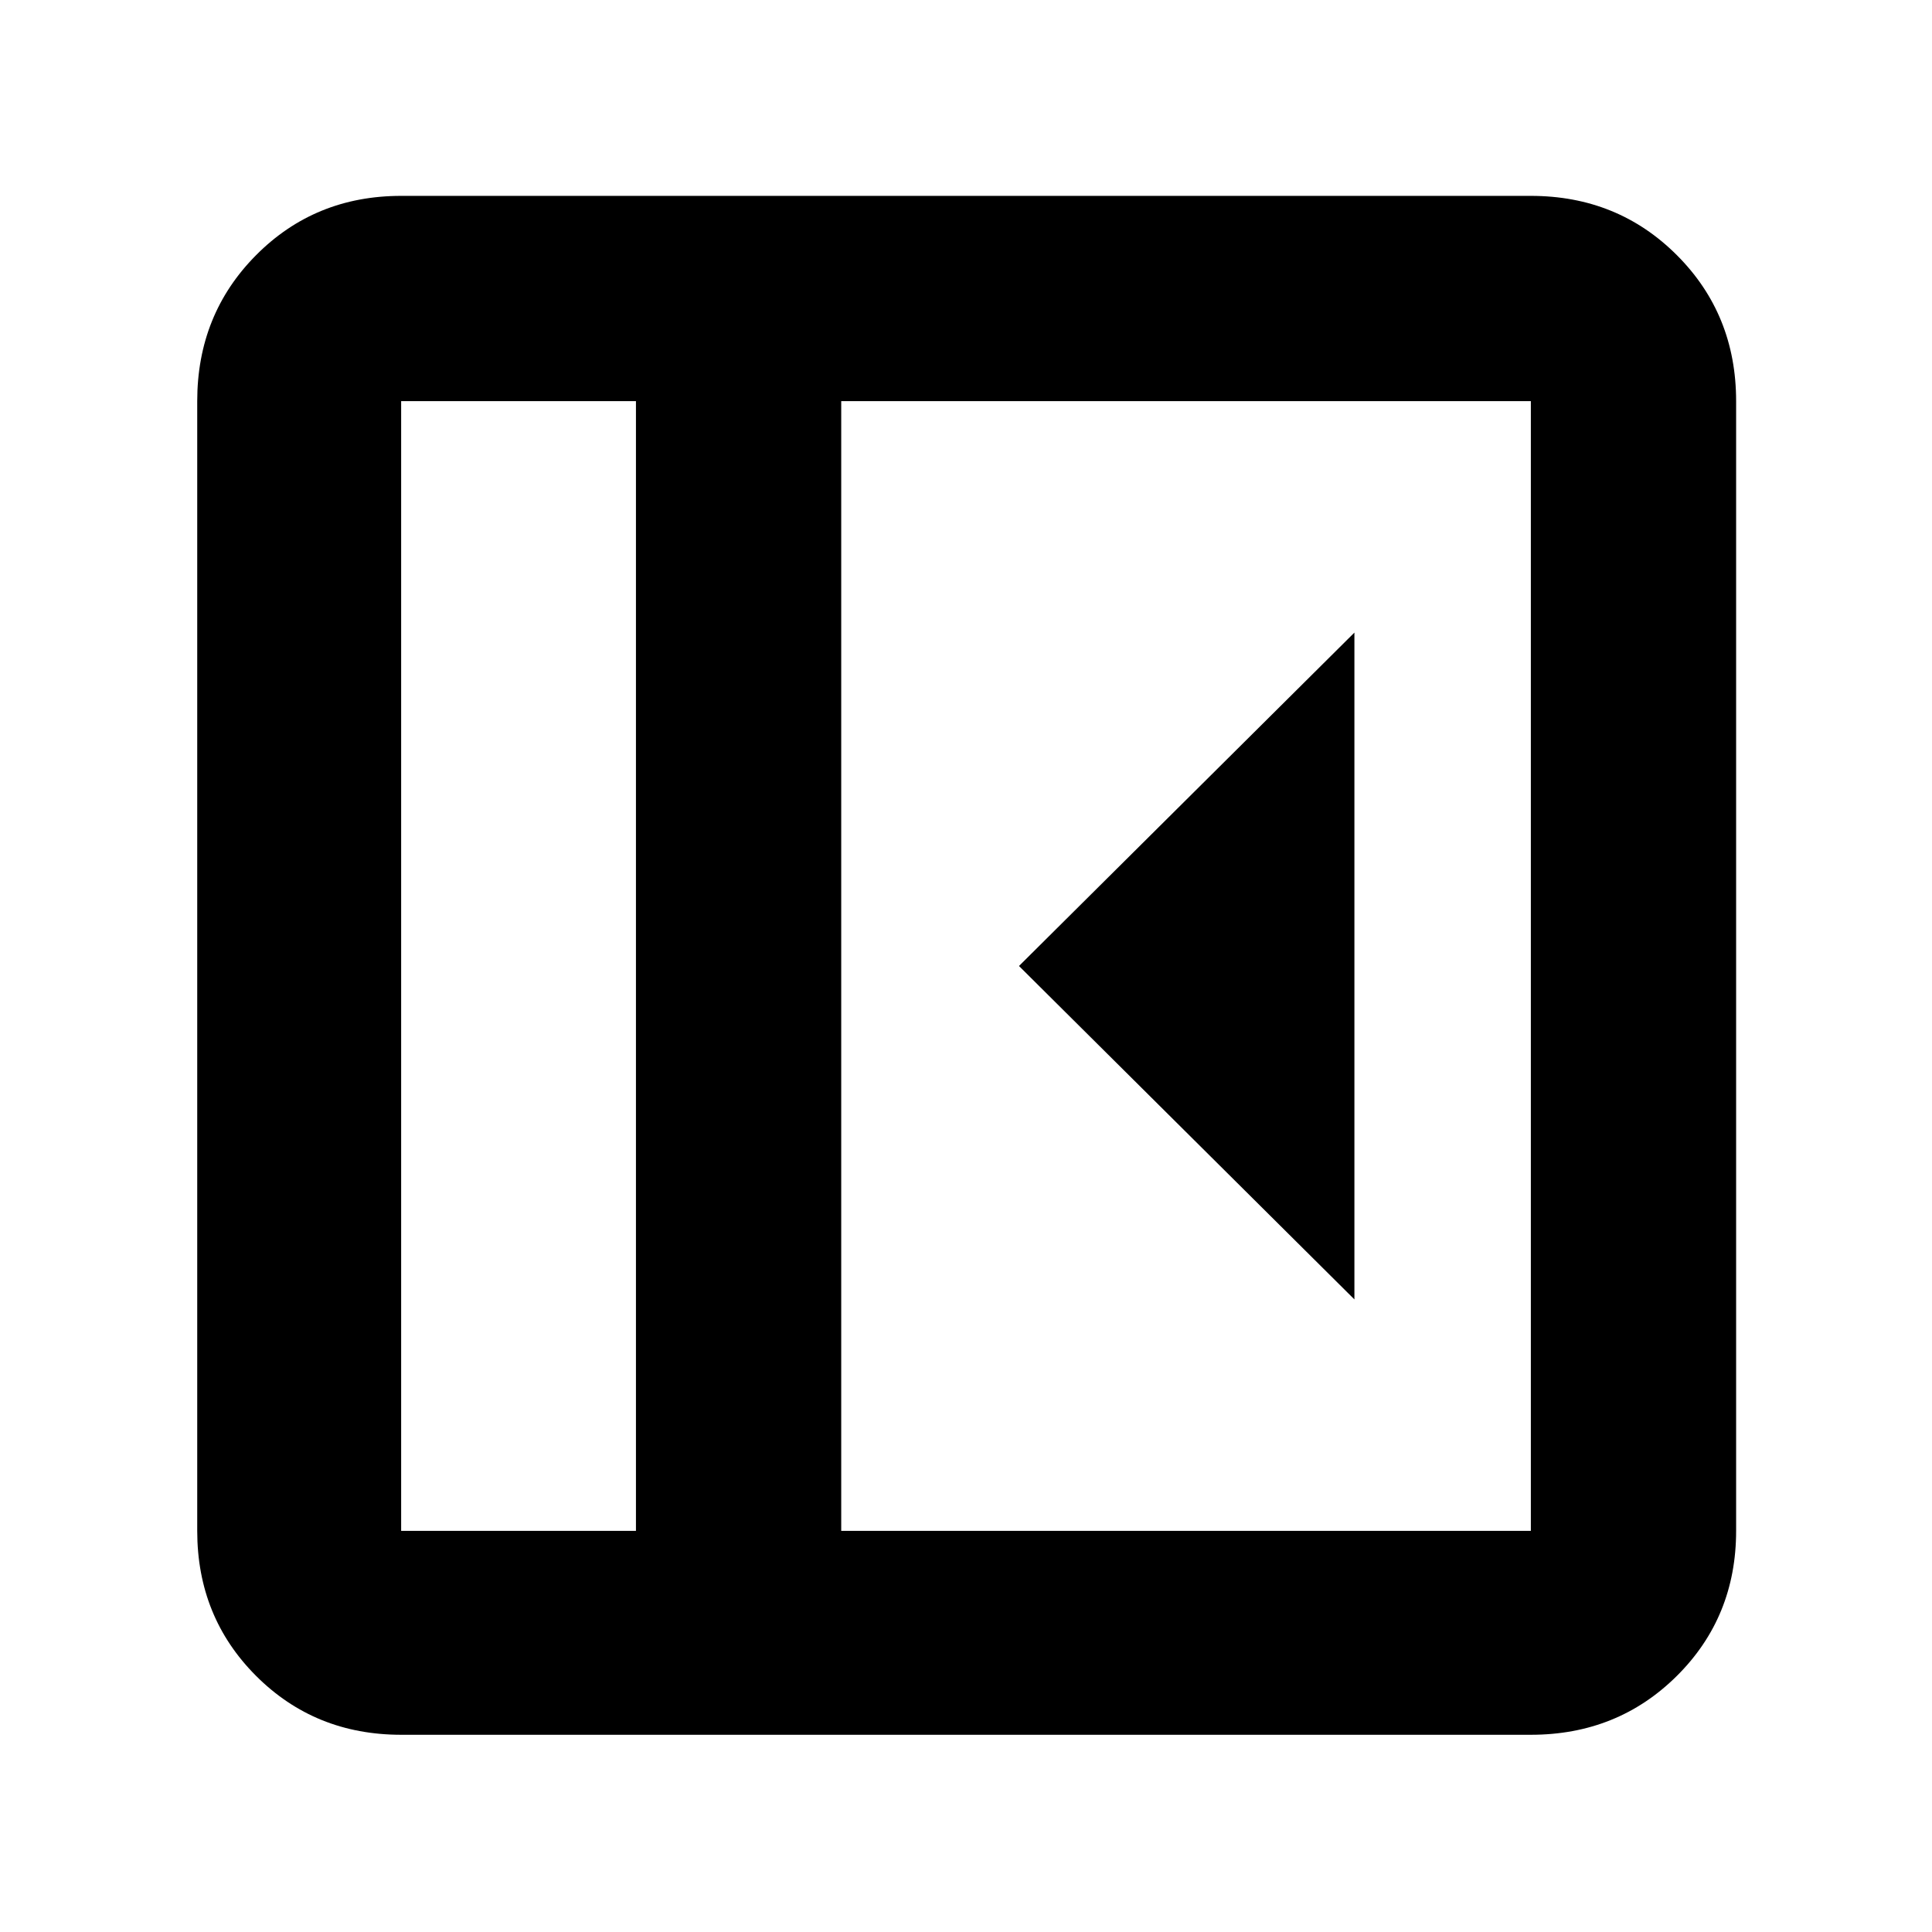 <svg xmlns="http://www.w3.org/2000/svg" height="40" viewBox="0 -960 960 960" width="40"><path d="M673-314.33v-331.34L506.33-480 673-314.33ZM199.33-98q-42.82 0-72.08-29.25Q98-156.51 98-199.33v-561.34q0-43.1 29.25-72.55 29.26-29.45 72.08-29.45h561.34q43.1 0 72.55 29.45 29.45 29.45 29.45 72.55v561.34q0 42.82-29.45 72.08Q803.77-98 760.67-98H199.33ZM316-199.33v-561.34H199.33v561.34H316Zm102 0h342.67v-561.34H418v561.34Zm-102 0H199.33 316Z"/></svg>